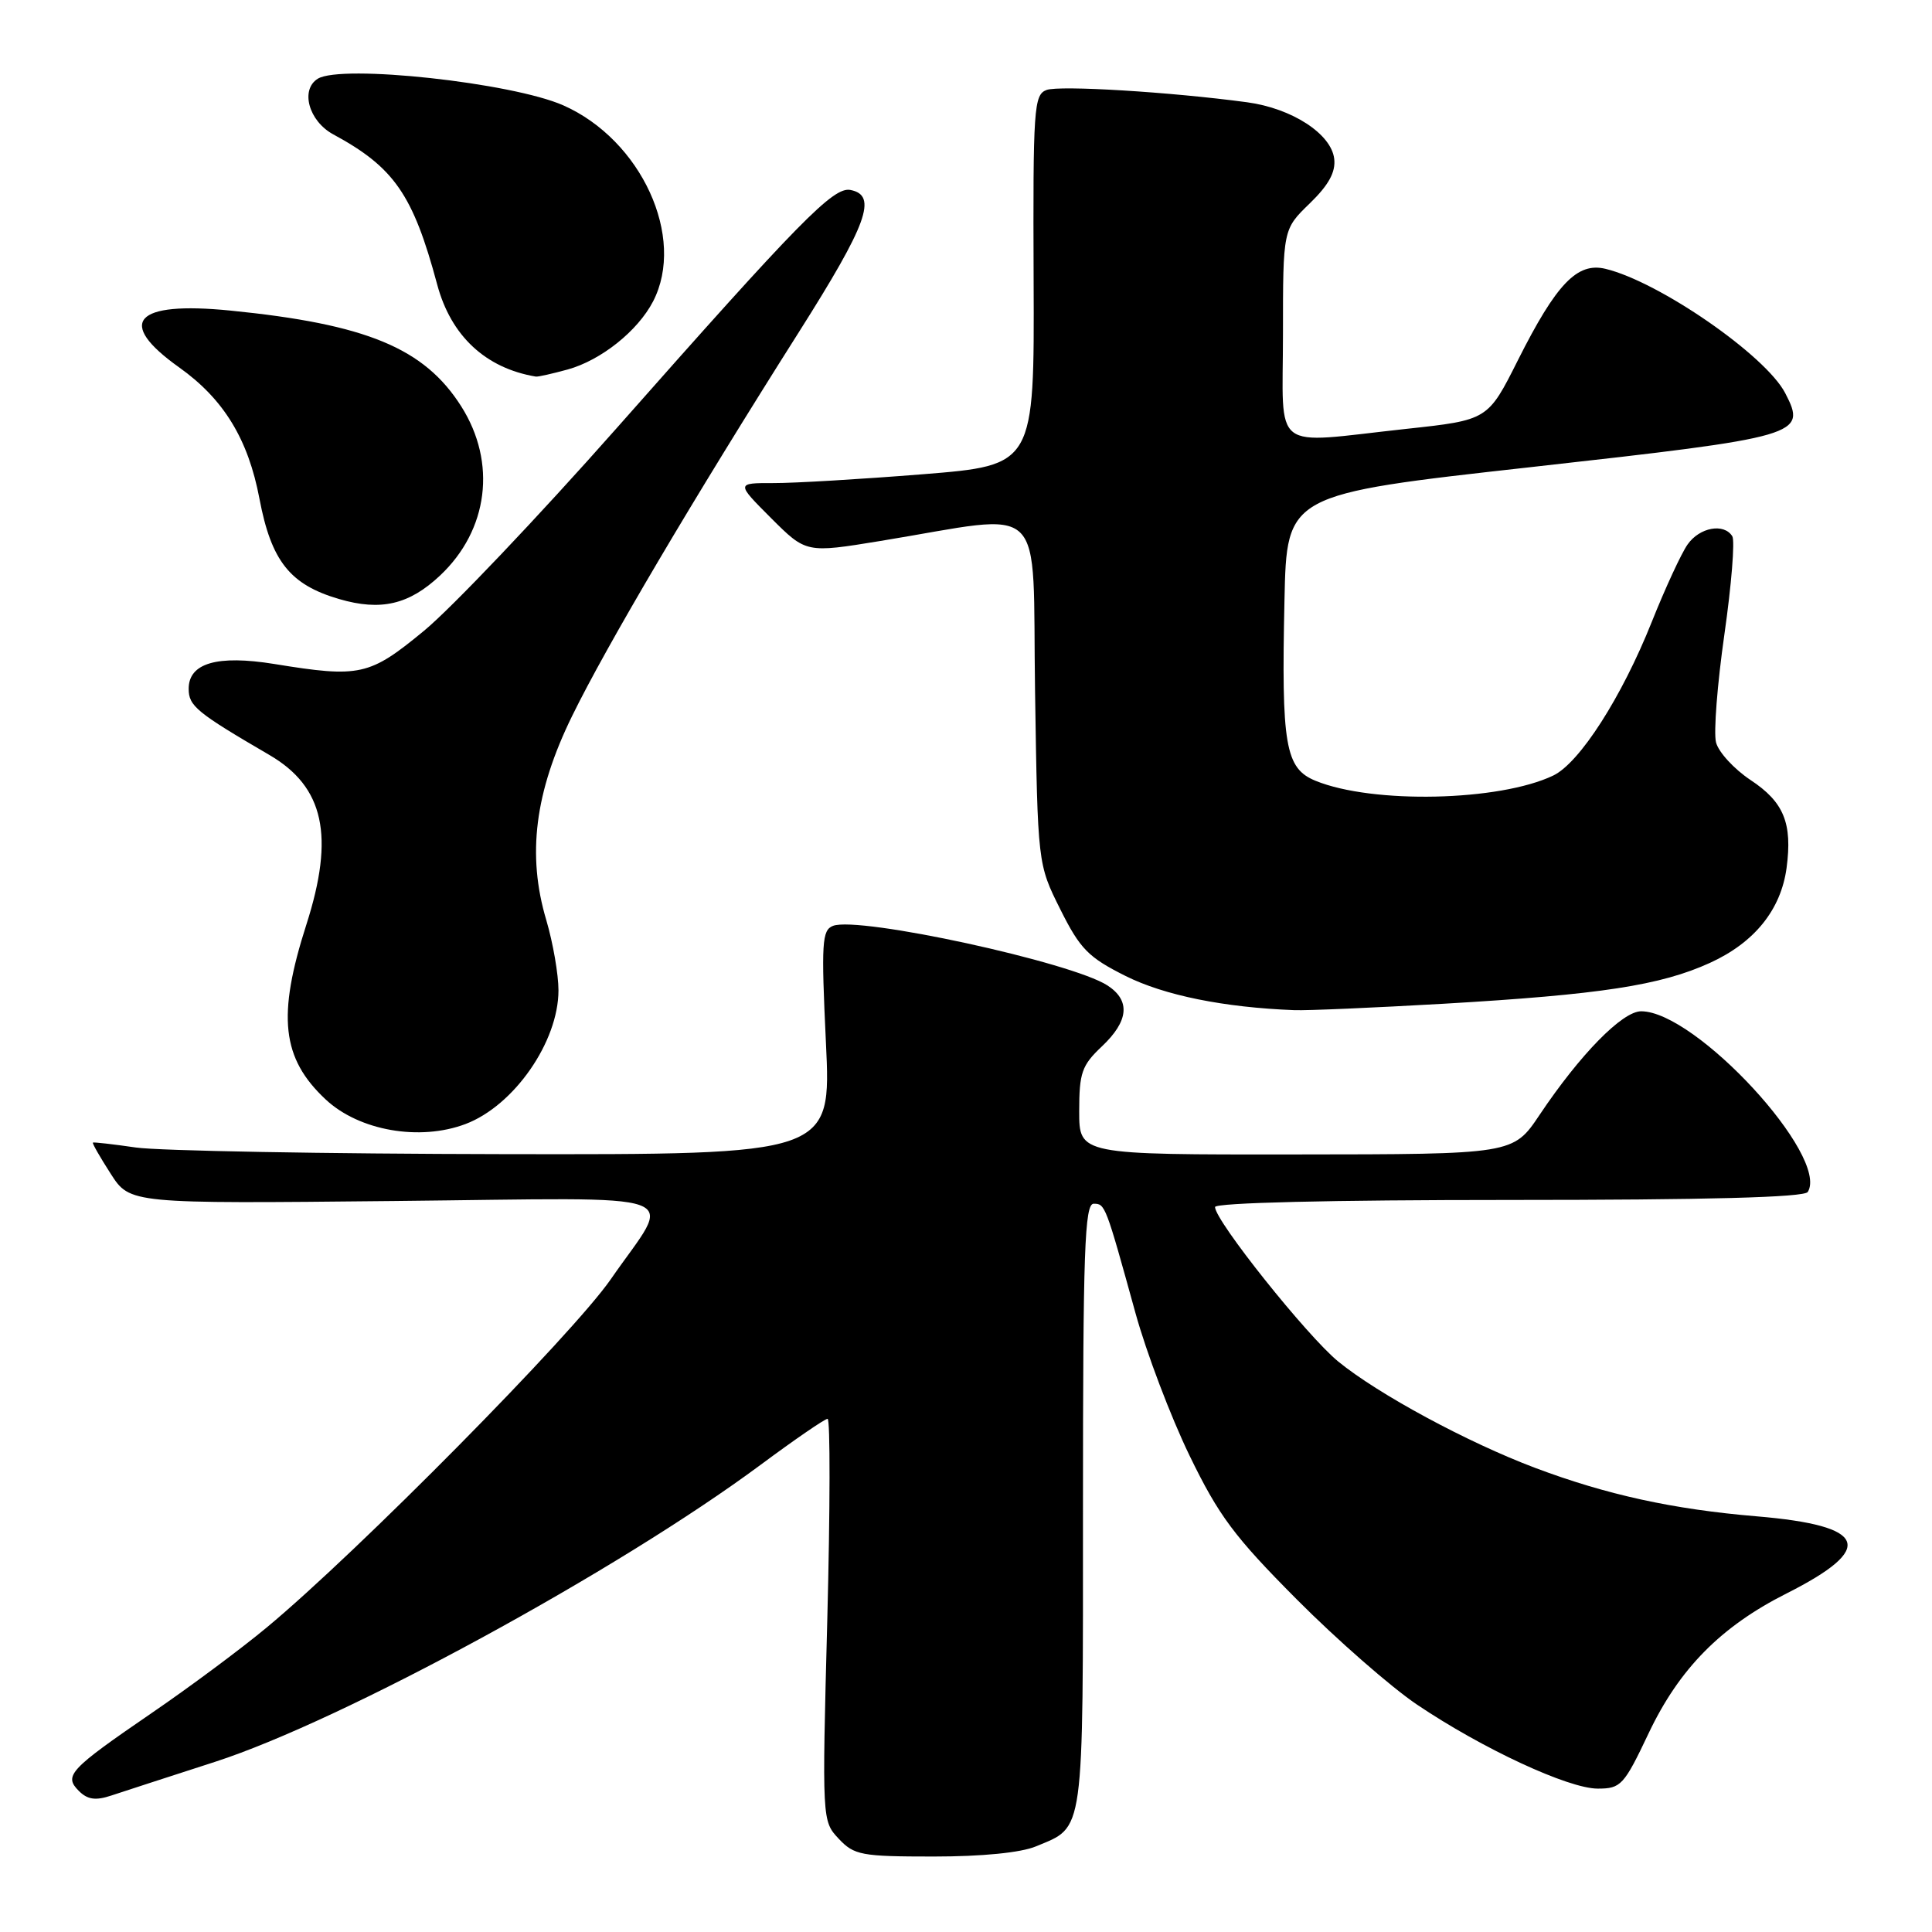 <?xml version="1.0" encoding="UTF-8" standalone="no"?>
<!DOCTYPE svg PUBLIC "-//W3C//DTD SVG 1.1//EN" "http://www.w3.org/Graphics/SVG/1.1/DTD/svg11.dtd" >
<svg xmlns="http://www.w3.org/2000/svg" xmlns:xlink="http://www.w3.org/1999/xlink" version="1.1" viewBox="0 0 256 256">
 <g >
 <path fill="currentColor"
d=" M 137.28 244.65 C 143.74 241.96 143.50 243.67 143.50 199.59 C 143.50 165.67 143.72 159.50 144.92 159.50 C 146.44 159.50 146.49 159.63 150.46 174.00 C 151.90 179.22 155.12 187.71 157.61 192.85 C 161.49 200.85 163.54 203.60 171.82 211.92 C 177.14 217.27 184.32 223.55 187.76 225.87 C 196.43 231.71 207.81 237.00 211.71 237.00 C 214.78 237.00 215.18 236.57 218.46 229.65 C 222.51 221.12 228.02 215.53 236.73 211.14 C 248.62 205.14 247.46 202.16 232.76 200.92 C 221.66 199.99 212.88 198.06 203.41 194.50 C 194.46 191.13 182.61 184.73 177.31 180.40 C 173.17 177.00 161.00 161.75 161.00 159.94 C 161.00 159.37 176.35 159.00 199.94 159.00 C 226.22 159.00 239.09 158.66 239.54 157.94 C 242.44 153.24 224.70 134.00 217.46 134.00 C 214.97 134.00 209.38 139.70 204.00 147.73 C 200.50 152.95 200.50 152.95 171.75 152.97 C 143.00 153.00 143.00 153.00 143.00 147.25 C 143.00 142.15 143.34 141.17 146.00 138.66 C 149.57 135.29 149.82 132.58 146.75 130.58 C 142.02 127.50 113.80 121.37 110.38 122.68 C 108.91 123.25 108.81 124.89 109.44 138.16 C 110.15 153.00 110.15 153.00 66.82 152.93 C 43.00 152.89 21.02 152.49 18.00 152.05 C 14.97 151.61 12.41 151.32 12.31 151.40 C 12.20 151.49 13.26 153.34 14.67 155.53 C 17.22 159.50 17.22 159.50 52.26 159.14 C 92.46 158.73 89.20 157.55 80.93 169.51 C 75.88 176.81 47.35 205.69 35.33 215.66 C 31.94 218.48 25.11 223.56 20.15 226.95 C 9.18 234.47 8.42 235.28 10.45 237.31 C 11.60 238.46 12.67 238.61 14.74 237.92 C 16.26 237.42 22.45 235.40 28.50 233.45 C 45.38 227.99 81.87 208.13 100.82 194.07 C 105.32 190.73 109.30 188.00 109.66 188.00 C 110.02 188.00 110.00 199.99 109.62 214.64 C 108.92 241.23 108.93 241.29 111.13 243.64 C 113.18 245.82 114.12 246.00 123.71 246.00 C 130.12 246.00 135.29 245.49 137.28 244.65 Z  M 61.68 148.94 C 68.11 146.51 74.00 138.04 74.00 131.22 C 74.00 129.10 73.27 124.92 72.39 121.93 C 69.81 113.28 70.86 104.97 75.81 94.87 C 80.34 85.61 91.83 66.15 105.86 44.00 C 114.95 29.64 116.32 25.87 112.68 25.17 C 110.42 24.74 106.02 29.22 81.64 56.81 C 71.28 68.52 59.84 80.56 56.21 83.56 C 48.94 89.56 47.71 89.83 36.34 87.98 C 28.78 86.76 25.00 87.86 25.00 91.27 C 25.00 93.55 26.05 94.41 35.70 100.04 C 42.95 104.27 44.36 110.77 40.60 122.50 C 36.70 134.63 37.32 140.24 43.16 145.69 C 47.59 149.83 55.61 151.23 61.68 148.94 Z  M 191.31 133.00 C 212.06 131.79 220.04 130.57 226.59 127.58 C 232.48 124.89 235.98 120.55 236.73 115.01 C 237.52 109.08 236.37 106.27 231.96 103.36 C 229.77 101.90 227.70 99.65 227.38 98.36 C 227.05 97.07 227.55 90.64 228.49 84.07 C 229.43 77.50 229.90 71.65 229.54 71.06 C 228.44 69.28 225.20 69.87 223.61 72.15 C 222.78 73.33 220.65 77.94 218.87 82.40 C 214.89 92.38 209.31 101.08 205.82 102.76 C 198.69 106.18 181.87 106.55 174.32 103.46 C 170.30 101.82 169.78 98.78 170.20 79.50 C 170.50 65.50 170.50 65.50 202.82 61.90 C 238.70 57.89 239.44 57.68 236.55 52.09 C 233.96 47.09 219.84 37.33 212.73 35.62 C 208.99 34.72 206.23 37.59 201.14 47.71 C 197.15 55.66 197.15 55.66 186.32 56.83 C 168.16 58.80 170.00 60.22 170.00 44.20 C 170.00 30.39 170.00 30.39 173.54 26.96 C 176.06 24.52 177.00 22.80 176.79 21.04 C 176.40 17.73 171.18 14.35 165.24 13.55 C 155.06 12.18 140.41 11.29 138.68 11.92 C 136.99 12.55 136.87 14.28 136.96 37.12 C 137.06 61.65 137.06 61.65 122.28 62.84 C 114.15 63.49 105.26 64.02 102.51 64.01 C 97.53 64.00 97.53 64.00 102.17 68.65 C 106.82 73.29 106.82 73.29 116.66 71.68 C 139.11 68.01 136.76 65.73 137.15 91.63 C 137.50 114.50 137.50 114.50 140.50 120.50 C 143.12 125.75 144.21 126.85 149.14 129.32 C 154.28 131.89 162.16 133.49 171.50 133.85 C 173.15 133.92 182.06 133.53 191.31 133.00 Z  M 58.30 76.27 C 64.72 70.24 65.84 61.30 61.12 53.85 C 56.22 46.12 48.56 42.95 30.50 41.15 C 17.80 39.89 15.30 42.68 23.75 48.69 C 29.65 52.89 32.89 58.20 34.38 66.09 C 35.95 74.36 38.43 77.48 44.95 79.38 C 50.46 80.99 54.20 80.12 58.30 76.27 Z  M 75.22 48.96 C 79.65 47.73 84.51 43.85 86.54 39.93 C 90.91 31.47 84.99 18.54 74.64 13.96 C 67.83 10.95 45.24 8.50 42.11 10.43 C 39.76 11.89 40.91 16.04 44.15 17.80 C 52.23 22.17 54.73 25.78 57.93 37.70 C 59.75 44.50 64.33 48.78 71.00 49.90 C 71.28 49.95 73.17 49.52 75.22 48.96 Z "/>
</g>
</svg>